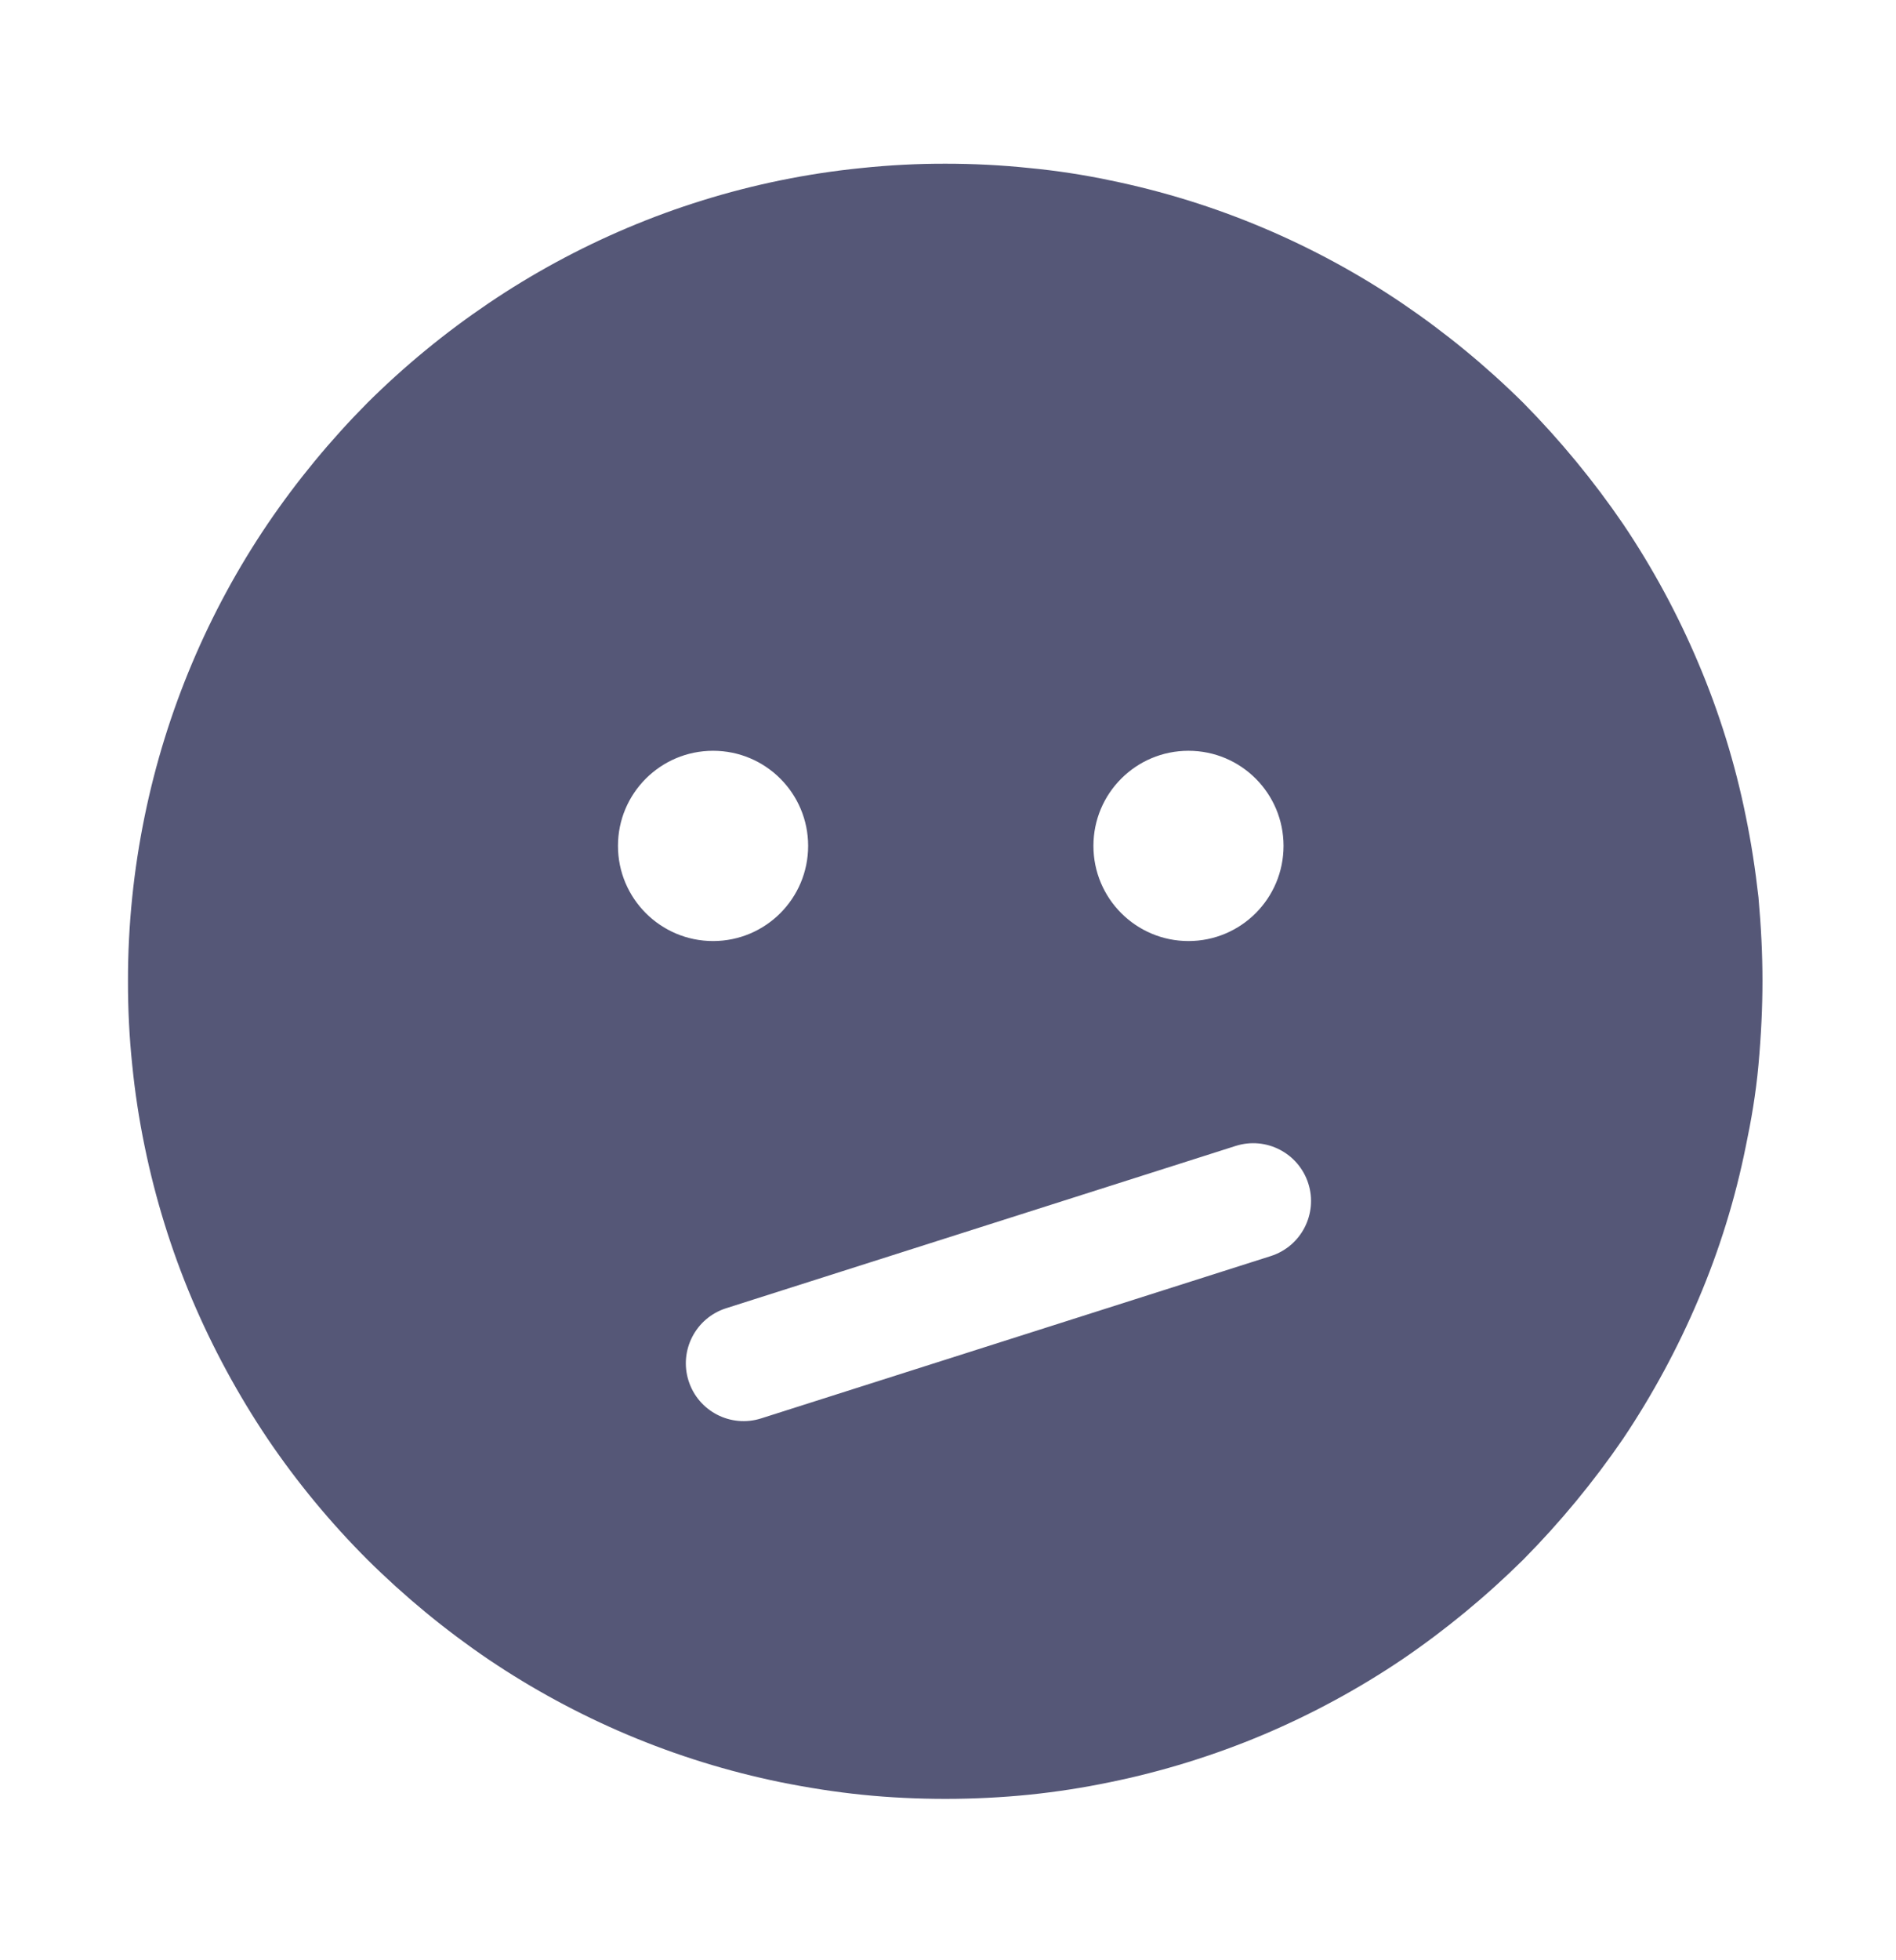 <svg width="30" height="31" viewBox="0 0 30 31" fill="none" xmlns="http://www.w3.org/2000/svg">
    <g clip-path="url(#clip0_561_34670)">
        <path fill-rule="evenodd" clip-rule="evenodd" d="M2.092 14.191C2.047 14.631 2.024 15.072 2.025 15.514C2.024 15.957 2.046 16.4 2.092 16.84C2.135 17.272 2.2 17.7 2.288 18.125C2.458 18.956 2.71 19.77 3.041 20.552C3.368 21.321 3.767 22.057 4.233 22.751C4.697 23.437 5.227 24.078 5.813 24.664C6.402 25.248 7.043 25.777 7.73 26.243C8.421 26.709 9.156 27.107 9.924 27.432C10.706 27.762 11.518 28.014 12.349 28.184C12.801 28.275 13.234 28.341 13.635 28.382C14.076 28.427 14.519 28.448 14.962 28.448C15.412 28.448 15.857 28.425 16.284 28.382C16.713 28.338 17.14 28.272 17.563 28.184C18.395 28.014 19.208 27.762 19.991 27.432C20.759 27.107 21.494 26.709 22.186 26.243C22.872 25.776 23.513 25.247 24.103 24.664C24.686 24.075 25.215 23.434 25.683 22.751C26.148 22.057 26.546 21.321 26.872 20.552C27.205 19.771 27.457 18.957 27.624 18.125C27.707 17.728 27.782 17.304 27.824 16.84C27.866 16.377 27.887 15.925 27.887 15.514C27.887 15.102 27.866 14.657 27.824 14.191C27.774 13.745 27.707 13.316 27.624 12.913C27.456 12.08 27.204 11.267 26.872 10.485C26.547 9.716 26.149 8.98 25.683 8.288C25.215 7.603 24.686 6.962 24.103 6.371C23.514 5.788 22.872 5.261 22.186 4.796C21.495 4.329 20.76 3.93 19.991 3.605C19.209 3.274 18.395 3.022 17.563 2.852C17.141 2.763 16.713 2.698 16.284 2.657C15.845 2.611 15.403 2.589 14.962 2.589C14.519 2.588 14.075 2.611 13.635 2.657C13.203 2.7 12.774 2.765 12.349 2.852C11.518 3.022 10.706 3.274 9.924 3.605C9.156 3.93 8.421 4.329 7.73 4.796C7.043 5.26 6.401 5.787 5.813 6.371C5.229 6.96 4.699 7.602 4.233 8.288C3.765 8.98 3.366 9.716 3.041 10.485C2.71 11.268 2.458 12.081 2.288 12.913C2.201 13.336 2.136 13.762 2.092 14.191ZM20.107 19.864C20.588 19.711 20.854 19.197 20.701 18.716C20.547 18.235 20.033 17.969 19.552 18.122L11.489 20.689C11.008 20.842 10.742 21.356 10.895 21.837C11.048 22.318 11.562 22.584 12.043 22.431L20.107 19.864ZM11.283 14.882C12.114 14.882 12.787 14.208 12.787 13.377C12.787 12.546 12.114 11.873 11.283 11.873C10.452 11.873 9.778 12.546 9.778 13.377C9.778 14.208 10.452 14.882 11.283 14.882ZM18.805 14.882C19.636 14.882 20.309 14.208 20.309 13.377C20.309 12.546 19.636 11.873 18.805 11.873C17.974 11.873 17.301 12.546 17.301 13.377C17.301 14.208 17.974 14.882 18.805 14.882Z" fill="#555777" />
    </g>
    <defs>
        <clipPath id="clip0_561_34670">
            <rect width="30" height="30" fill="white" transform="translate(0 0.5)" />
        </clipPath>
    </defs>
</svg>
    